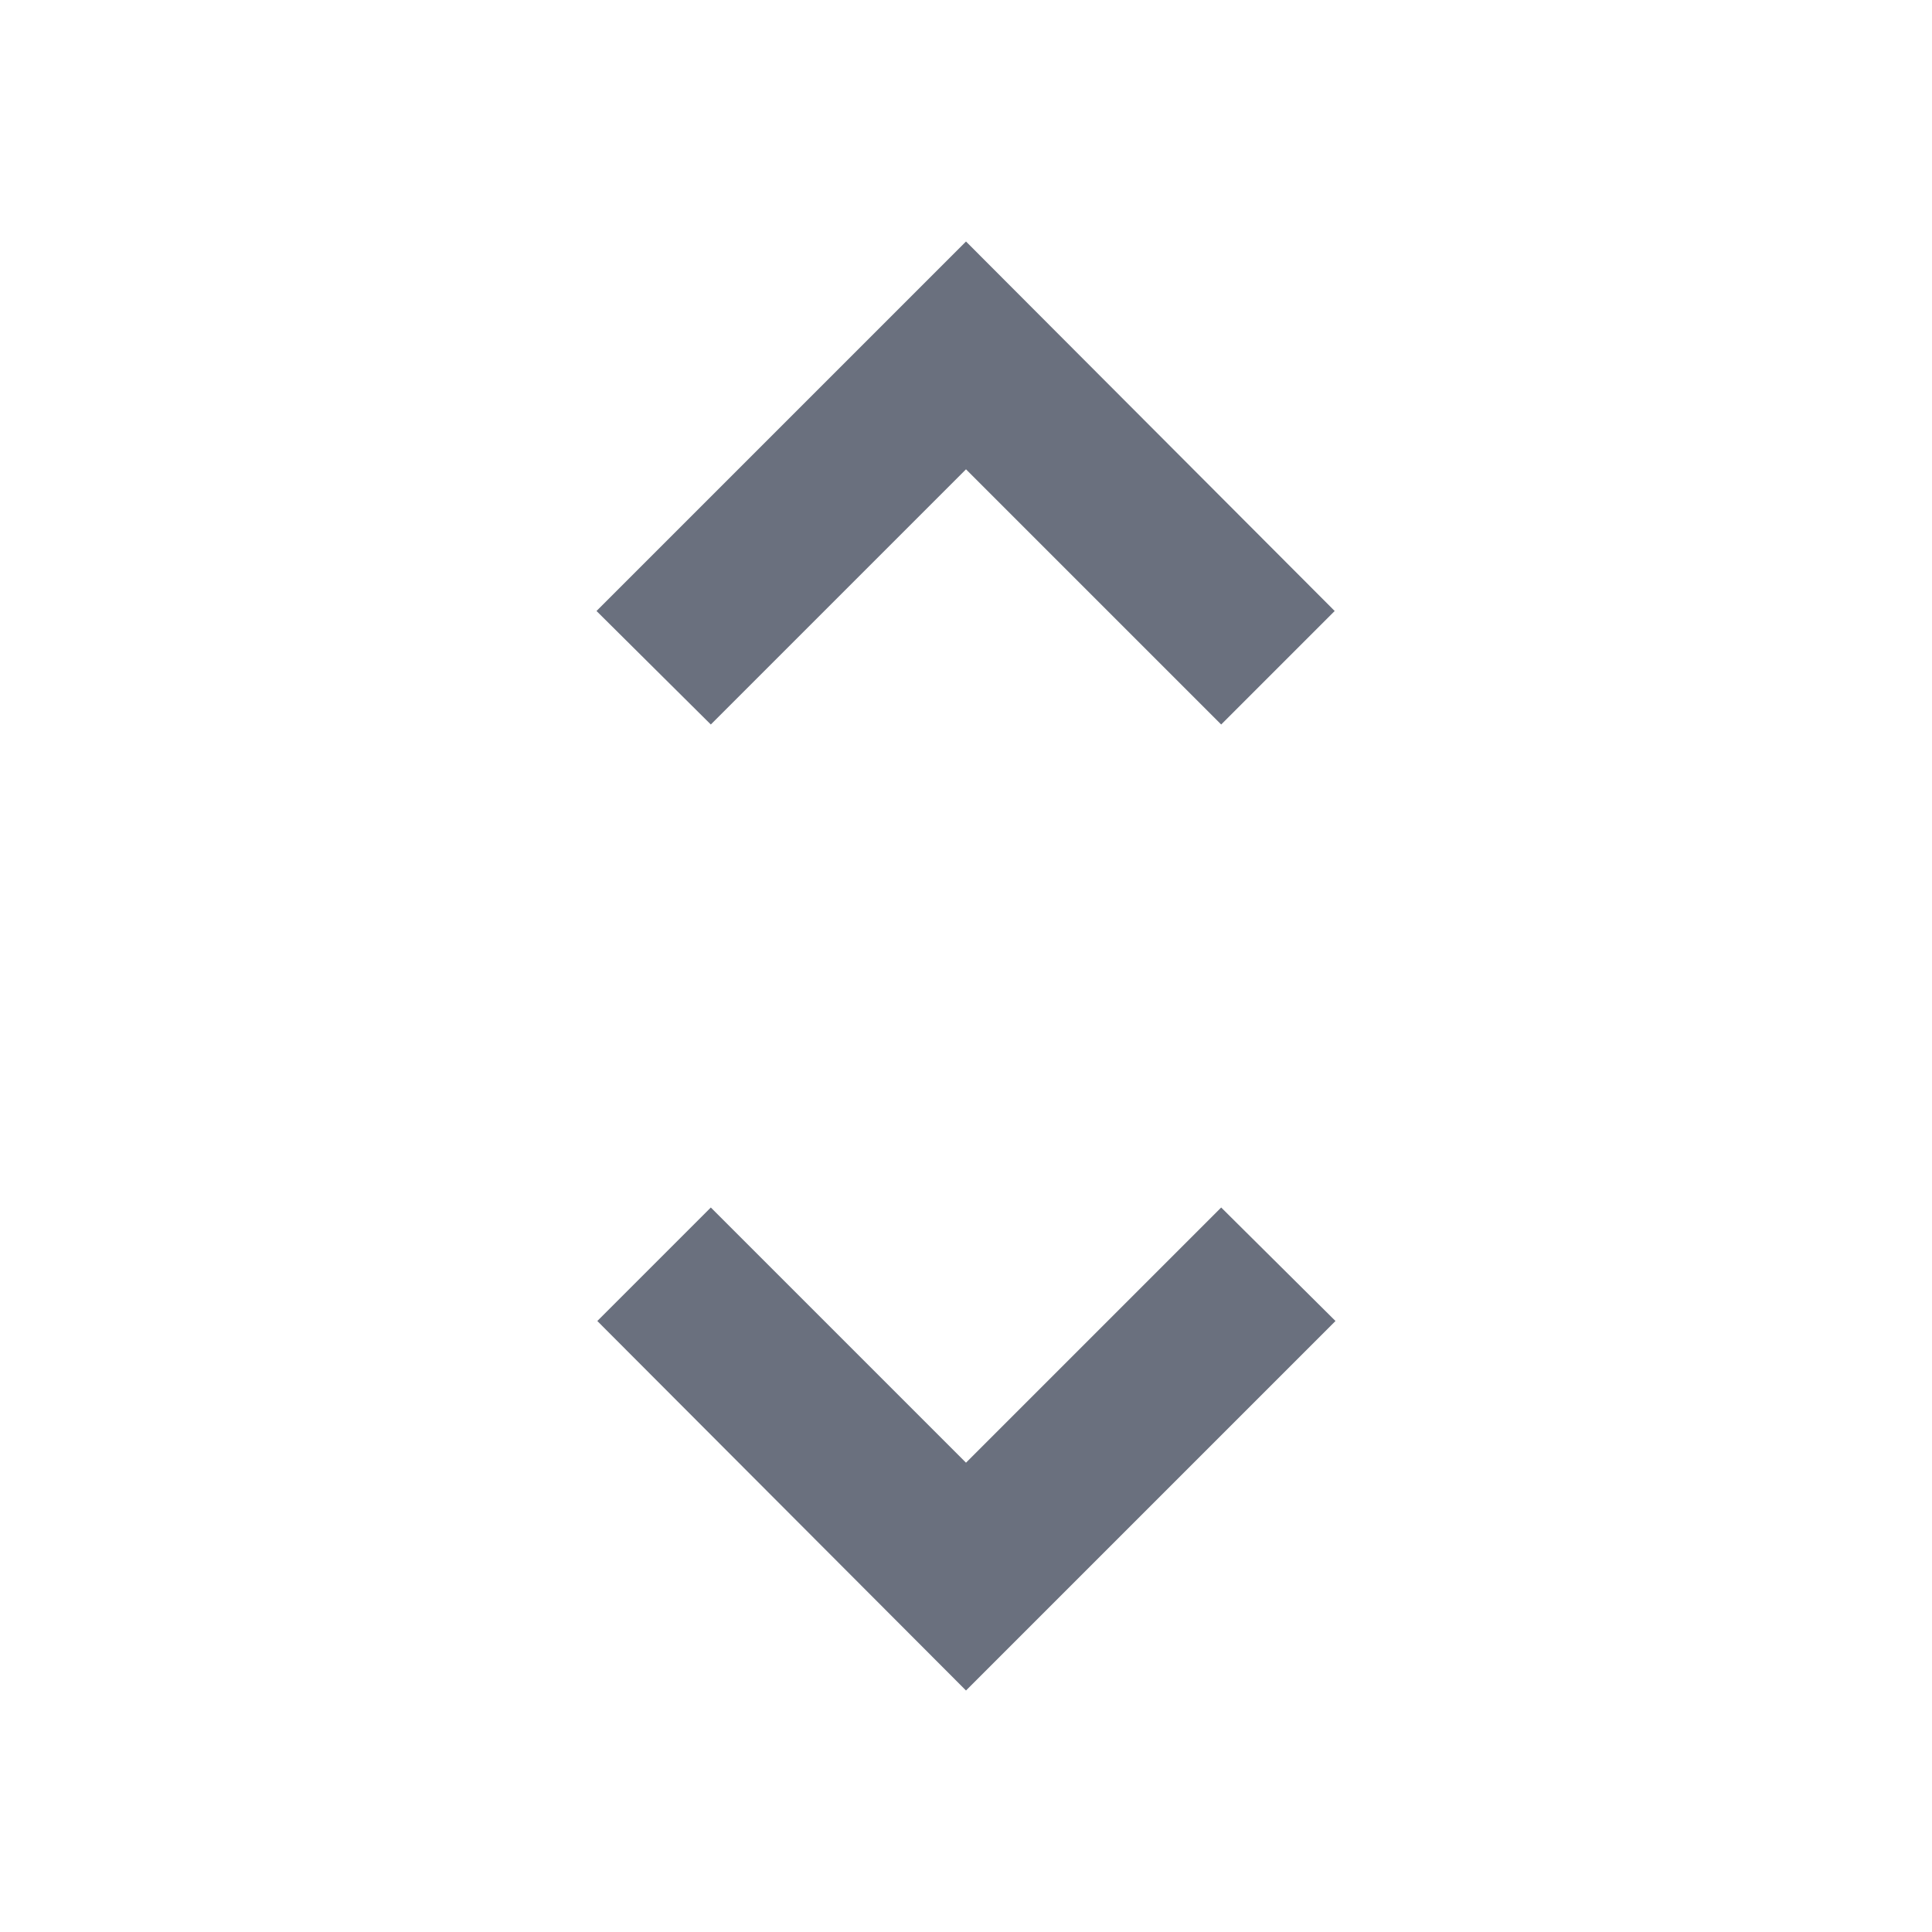 <svg width="12" height="12" viewBox="0 0 12 12" fill="none" xmlns="http://www.w3.org/2000/svg">
<path d="M6 2.915L7.585 4.5L8.29 3.795L6 1.5L3.705 3.795L4.415 4.5L6 2.915ZM6 9.085L4.415 7.5L3.71 8.205L6 10.5L8.295 8.205L7.585 7.5L6 9.085Z" fill="#6A707E"/>
</svg>
